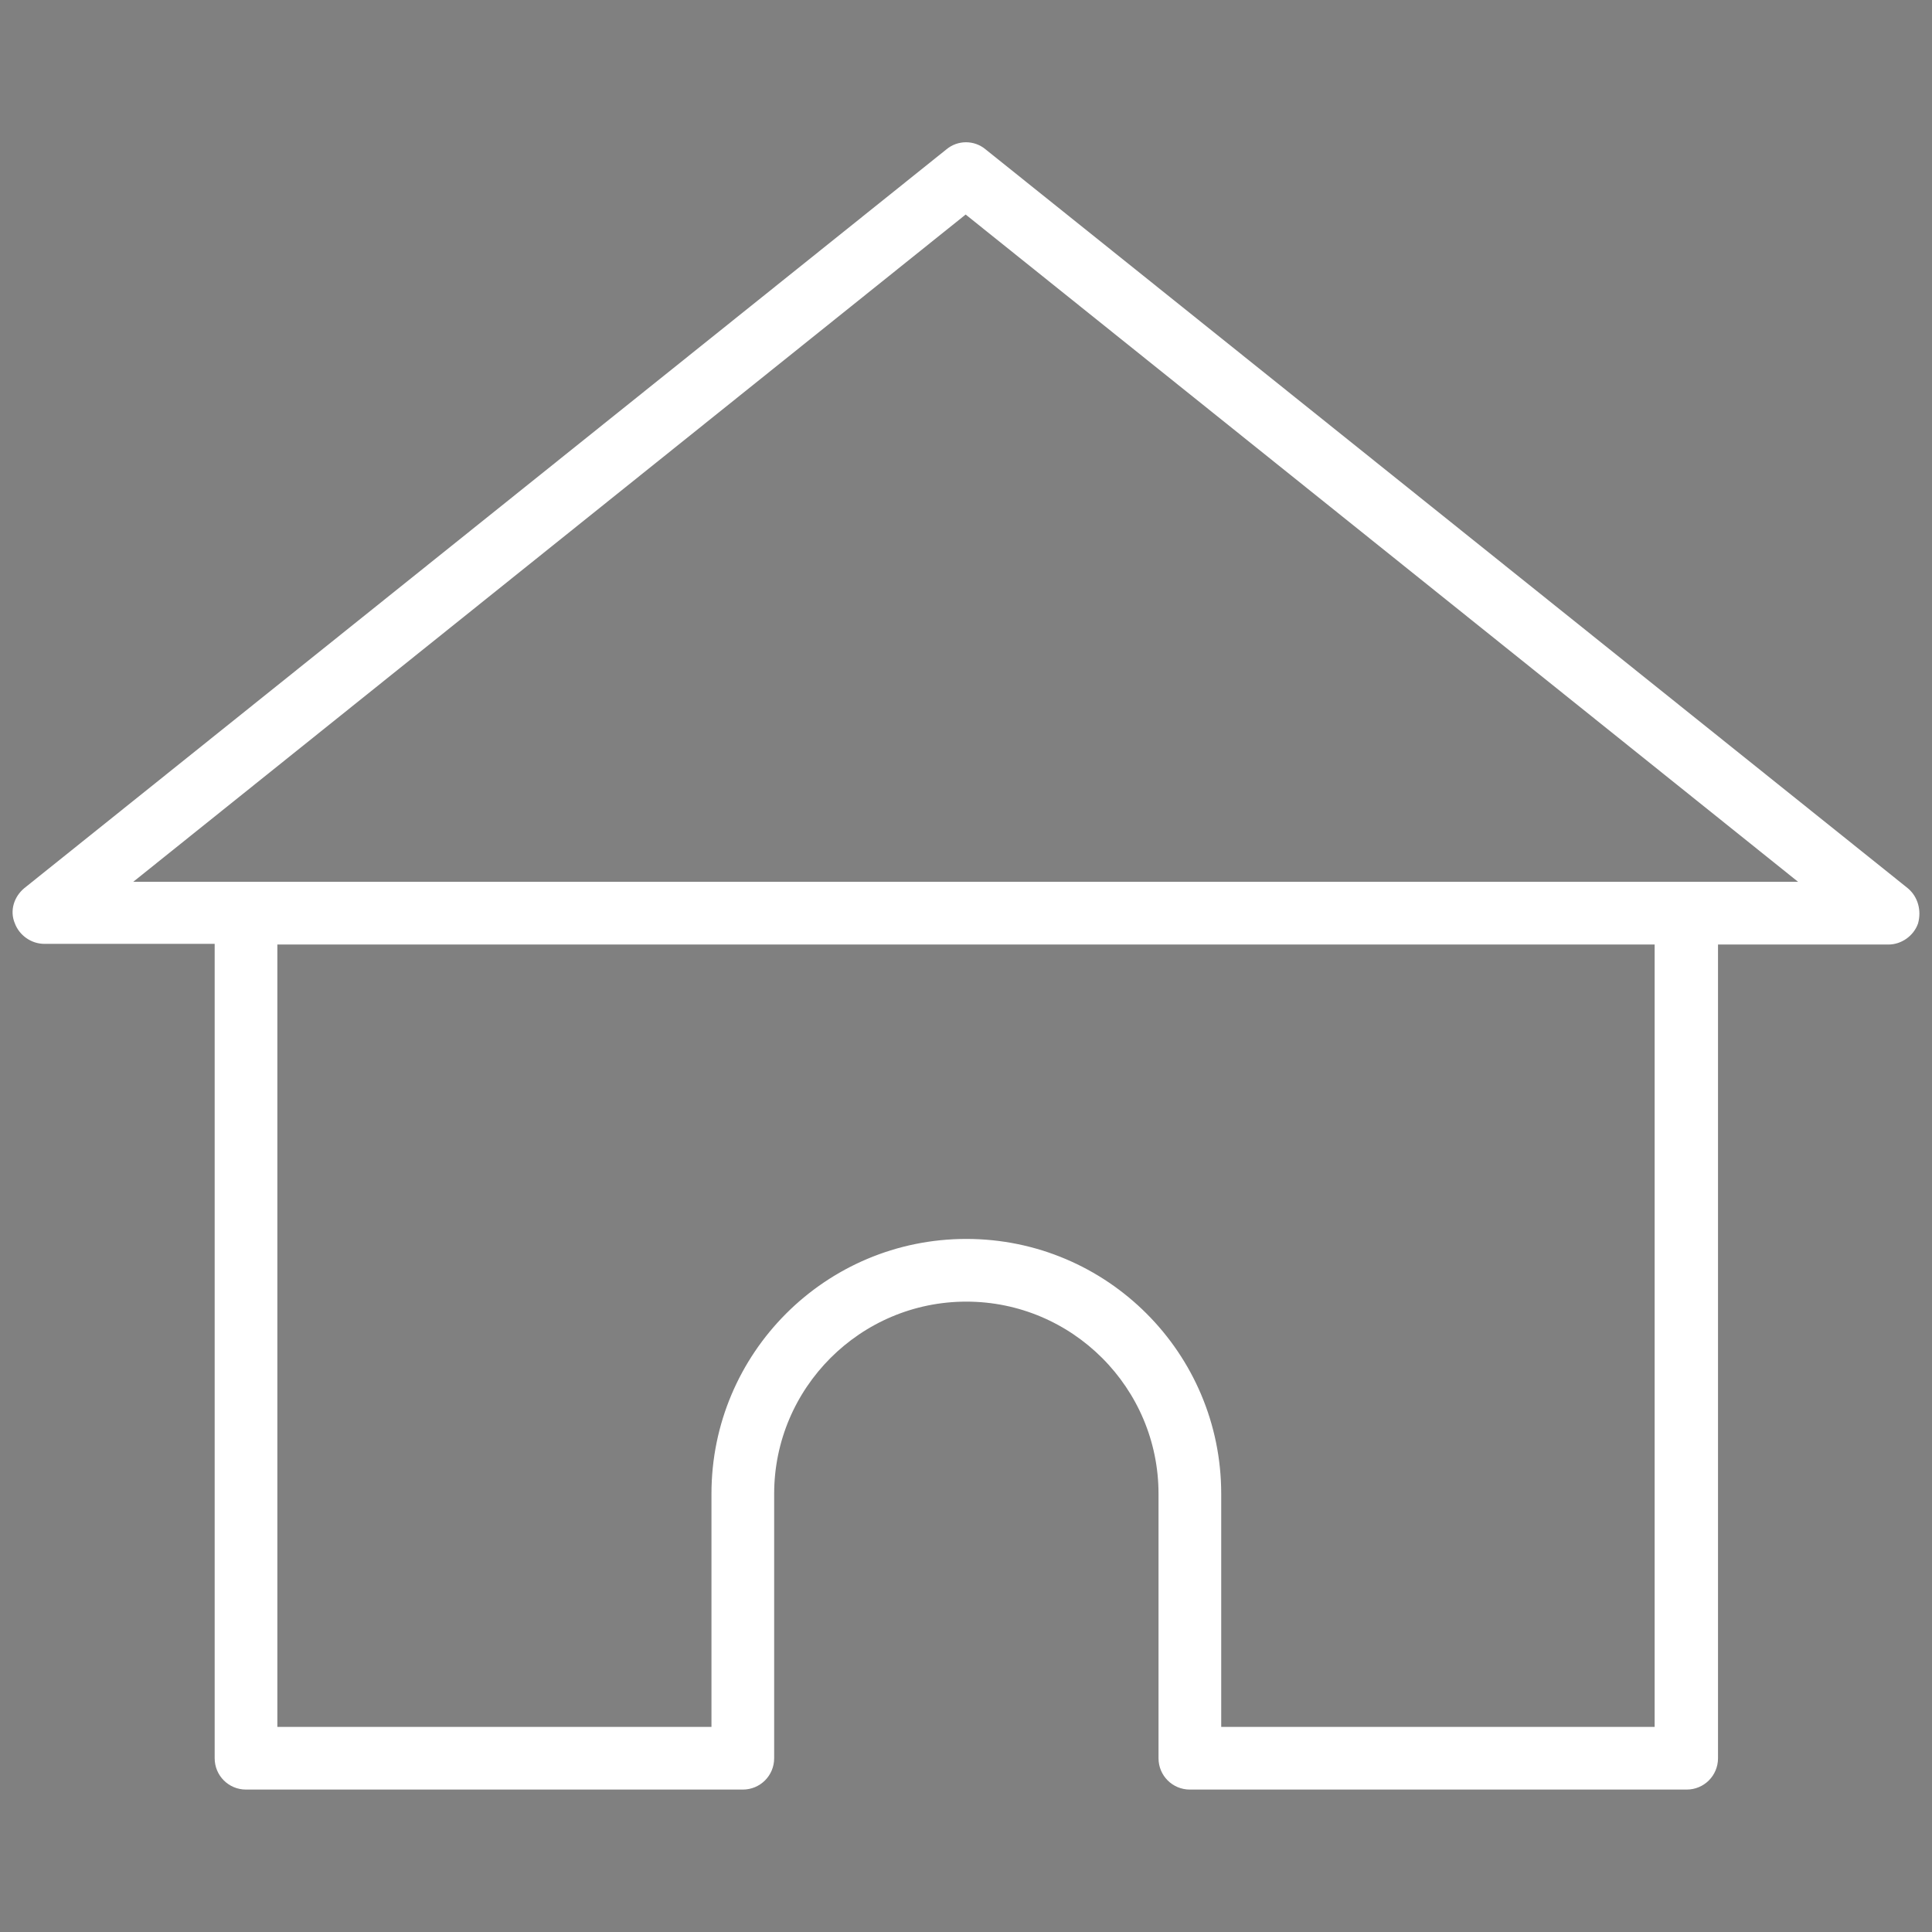 <?xml version="1.0" encoding="utf-8"?>
<!-- Generator: Adobe Illustrator 26.1.0, SVG Export Plug-In . SVG Version: 6.00 Build 0)  -->
<svg version="1.1" id="레이어_1" xmlns="http://www.w3.org/2000/svg" xmlns:xlink="http://www.w3.org/1999/xlink" x="0px"
	 y="0px" viewBox="0 0 283.5 283.5" style="enable-background:new 0 0 283.5 283.5;" xml:space="preserve">
<rect x="0" y="0" width="283.5" height="283.5" fill="#808080" stroke="none"/>
<style type="text/css">
	.st0{stroke:#000000;stroke-width:2.94;stroke-miterlimit:10;}
	.st1{fill:#FFFFFF;}
	.st2{fill:none;}
	.st3{fill:#231815;}
	.st4{fill:#211815;}
	.st5{fill:#FFFFFF;stroke:#FFFFFF;stroke-width:2;stroke-miterlimit:10;}
</style>
<g>
	<path class="st0" d="M280.5,516.9c0-0.1-0.1-0.1-0.1-0.2c0-0.1-0.1-0.3-0.2-0.4c0-0.1-0.1-0.1-0.1-0.2c-0.1-0.1-0.2-0.2-0.2-0.3
		c-0.1-0.1-0.1-0.1-0.2-0.2c-0.1-0.1-0.1-0.1-0.2-0.2c0,0-0.1,0-0.1,0c0,0,0,0-0.1,0l-51.1-26.1c-0.7-0.4-1.5-0.4-2.2,0L175,515.4
		c0,0,0,0-0.1,0c0,0-0.1,0-0.1,0c-0.1,0.1-0.1,0.1-0.2,0.2c-0.1,0.1-0.1,0.1-0.2,0.2c-0.1,0.1-0.2,0.2-0.2,0.3
		c0,0.1-0.1,0.1-0.1,0.2c-0.1,0.1-0.1,0.3-0.2,0.4c0,0.1-0.1,0.1-0.1,0.2c-0.1,0.2-0.1,0.4-0.1,0.6V555h-63.9v-37.5
		c0-0.2,0-0.4-0.1-0.6c0-0.1-0.1-0.1-0.1-0.2c0-0.1-0.1-0.3-0.2-0.4c0-0.1-0.1-0.1-0.1-0.2c-0.1-0.1-0.2-0.2-0.2-0.3
		c-0.1-0.1-0.1-0.1-0.2-0.2c-0.1-0.1-0.1-0.1-0.2-0.2c0,0-0.1,0-0.1,0c0,0,0,0-0.1,0l-51.1-26.1c-0.7-0.4-1.5-0.4-2.2,0L4.1,515.4
		c0,0,0,0-0.1,0c0,0-0.1,0-0.1,0c-0.1,0-0.1,0.1-0.2,0.2c-0.1,0.1-0.1,0.1-0.2,0.2c-0.1,0.1-0.2,0.2-0.2,0.3c0,0.1-0.1,0.1-0.1,0.2
		c-0.1,0.1-0.1,0.3-0.2,0.4c0,0.1-0.1,0.1-0.1,0.2c-0.1,0.2-0.1,0.4-0.1,0.6v63.8c0,0.9,0.5,1.7,1.3,2.1l51.1,26.1
		c0.1,0,0.2,0.1,0.3,0.1c0.1,0,0.1,0.1,0.2,0.1c0.2,0.1,0.4,0.1,0.6,0.1s0.4,0,0.6-0.1c0.1,0,0.1,0,0.2-0.1c0.1,0,0.2-0.1,0.3-0.1
		l51.1-26.1c0.8-0.4,1.3-1.2,1.3-2.1v-21.4h63.9v21.4c0,0.9,0.5,1.7,1.3,2.1l51.1,26.1c0.1,0,0.2,0.1,0.3,0.1c0.1,0,0.1,0.1,0.2,0.1
		c0.2,0.1,0.4,0.1,0.6,0.1s0.4,0,0.6-0.1c0.1,0,0.1,0,0.2-0.1c0.1,0,0.2-0.1,0.3-0.1l51.1-26.1c0.8-0.4,1.3-1.2,1.3-2.1v-63.8
		C280.6,517.3,280.6,517.1,280.5,516.9z M56.3,494.1l45.8,23.4l-45.8,23.4l-45.8-23.4L56.3,494.1z M7.7,521.5l46.2,23.6v58.3
		L7.7,579.8V521.5z M104.9,579.8l-46.2,23.6v-58.3l46.2-23.6V555H93.9c-1.3,0-2.4,1.1-2.4,2.4s1.1,2.4,2.4,2.4h11.1V579.8z
		 M227.2,494.1l45.8,23.4l-45.8,23.4l-45.8-23.4L227.2,494.1z M178.5,559.9h8.6c1.3,0,2.4-1.1,2.4-2.4s-1.1-2.4-2.4-2.4h-8.6v-33.6
		l46.2,23.6v58.3l-46.2-23.6V559.9z M229.6,603.5v-58.3l46.2-23.6v58.3L229.6,603.5z"/>
	<path class="st0" d="M87.9,496.7c0.7,0,1.3-0.3,1.8-0.8l21.3-24.5l28.4,14.5c0.1,0,0.2,0.1,0.3,0.1c0.1,0,0.1,0.1,0.2,0.1
		c0.2,0.1,0.4,0.1,0.6,0.1s0.4,0,0.6-0.1c0.1,0,0.1,0,0.2-0.1c0.1,0,0.2-0.1,0.3-0.1l25.1-12.8l19.9,22.9c0.5,0.5,1.1,0.8,1.8,0.8
		c0.6,0,1.1-0.2,1.6-0.6c1-0.9,1.1-2.4,0.2-3.4l-19.1-22l21.5-11c0.8-0.4,1.3-1.2,1.3-2.1v-63.8c0-0.2,0-0.4-0.1-0.6
		c0-0.1-0.1-0.1-0.1-0.2c0-0.1-0.1-0.3-0.2-0.4c0-0.1-0.1-0.1-0.1-0.2c-0.1-0.1-0.1-0.2-0.2-0.3c-0.1-0.1-0.1-0.1-0.2-0.2
		c-0.1-0.1-0.1-0.1-0.2-0.2c0,0-0.1,0-0.1,0c0,0,0,0-0.1,0l-51.1-26.1c-0.7-0.4-1.5-0.4-2.2,0l-51.1,26.1c0,0,0,0-0.1,0.1
		c0,0-0.1,0-0.1,0c-0.1,0-0.1,0.1-0.2,0.2c-0.1,0.1-0.1,0.1-0.2,0.2c-0.1,0.1-0.2,0.2-0.2,0.3c-0.1,0.1-0.1,0.1-0.1,0.2
		c-0.1,0.1-0.1,0.3-0.2,0.4c0,0.1-0.1,0.1-0.1,0.2c-0.1,0.2-0.1,0.4-0.1,0.6v63.8c0,0.9,0.5,1.7,1.3,2.1l18.2,9.3l-20.6,23.6
		c-0.9,1-0.8,2.5,0.2,3.4C86.7,496.5,87.3,496.7,87.9,496.7z M189.2,456.1L167.9,467l-4.8-5.5c-0.9-1-2.4-1.1-3.4-0.2
		c-1,0.9-1.1,2.4-0.2,3.4l4,4.6l-20.6,10.5v-58.3l46.2-23.6L189.2,456.1L189.2,456.1z M140.5,370.5l45.8,23.4l-45.8,23.4l-45.8-23.4
		L140.5,370.5z M91.9,456.1v-58.3l46.2,23.6v58.3l-23.8-12.2l2.5-2.9c0.9-1,0.8-2.5-0.2-3.4c-1-0.9-2.5-0.8-3.4,0.2l-3.3,3.8
		L91.9,456.1z"/>
</g>
<g>
	<g>
		<circle class="st1" cx="141.7" cy="820.1" r="134.2"/>
		<path d="M141.7,959C65.1,959,2.8,896.7,2.8,820.1s62.3-138.9,138.9-138.9s138.9,62.3,138.9,138.9S218.3,959,141.7,959z
			 M141.7,690.7c-71.4,0-129.4,58.1-129.4,129.4s58.1,129.4,129.4,129.4c71.4,0,129.4-58.1,129.4-129.4S213.1,690.7,141.7,690.7z"/>
	</g>
	<g>
		<path class="st1" d="M187.8,774.1h-69.1c-12.7,0-23,10.3-23,23l0,0c0,12.7,10.3,23,23,23h46c12.7,0,23,10.3,23,23l0,0
			c0,12.7-10.3,23-23,23H95.7"/>
		<path d="M164.7,870.9H95.7c-2.6,0-4.7-2.1-4.7-4.7s2.1-4.7,4.7-4.7h69.1c10.1,0,18.3-8.2,18.3-18.3s-8.2-18.3-18.3-18.3h-46
			c-15.3,0-27.8-12.4-27.8-27.7c0-15.3,12.4-27.8,27.8-27.8h69.1c2.6,0,4.7,2.1,4.7,4.7s-2.1,4.7-4.7,4.7h-69.1
			c-10.1,0-18.3,8.2-18.3,18.3s8.2,18.3,18.3,18.3h46c15.3,0,27.8,12.4,27.8,27.8C192.5,858.4,180.1,870.9,164.7,870.9z"/>
	</g>
	<g>
		<line class="st2" x1="129.9" y1="743.4" x2="129.9" y2="896.8"/>
		<path d="M129.9,901.6c-2.6,0-4.7-2.1-4.7-4.7V743.4c0-2.6,2.1-4.7,4.7-4.7s4.7,2.1,4.7,4.7v153.4
			C134.6,899.5,132.5,901.6,129.9,901.6z"/>
	</g>
	<g>
		<line class="st2" x1="153.6" y1="743.4" x2="153.6" y2="896.8"/>
		<path d="M153.6,901.6c-2.6,0-4.7-2.1-4.7-4.7V743.4c0-2.6,2.1-4.7,4.7-4.7s4.7,2.1,4.7,4.7v153.4
			C158.3,899.5,156.2,901.6,153.6,901.6z"/>
	</g>
</g>
<g>
	<g>
		<path class="st3" d="M241.3,1247.6H42.2c-21.7,0-39.3-17.7-39.3-39.3v-135c0-21.7,17.6-39.3,39.3-39.3h199.1
			c21.7,0,39.3,17.7,39.3,39.3v135C280.6,1229.9,263,1247.6,241.3,1247.6z M42.2,1043.5c-16.4,0-29.7,13.3-29.7,29.7v135
			c0,16.4,13.3,29.7,29.7,29.7h199.1c16.4,0,29.7-13.3,29.7-29.7v-135c0-16.4-13.3-29.7-29.7-29.7H42.2z"/>
	</g>
	<g>
		<path class="st3" d="M275.8,1171.8h-67.3c-17.2,0-31.2-14-31.2-31.2s14-31.2,31.2-31.2h67.3c2.7,0,4.8,2.2,4.8,4.8v52.6
			C280.6,1169.7,278.5,1171.8,275.8,1171.8z M208.5,1119.2c-11.9,0-21.5,9.6-21.5,21.5c0,11.9,9.6,21.5,21.5,21.5H271v-43
			L208.5,1119.2L208.5,1119.2z"/>
	</g>
	<g>
		<line class="st2" x1="218.5" y1="1140.7" x2="221.9" y2="1140.7"/>
		<path class="st3" d="M221.9,1145.5h-3.4c-2.7,0-4.8-2.2-4.8-4.8s2.2-4.8,4.8-4.8h3.4c2.7,0,4.8,2.2,4.8,4.8
			S224.6,1145.5,221.9,1145.5z"/>
	</g>
</g>
<g>
	<path class="st4" d="M66.7,1441.2h115.9c2.4,0,4.3-1.9,4.3-4.3c0-2.4-1.9-4.3-4.3-4.3H66.7c-2.4,0-4.3,1.9-4.3,4.3
		C62.4,1439.2,64.3,1441.2,66.7,1441.2z"/>
	<path class="st4" d="M66.7,1480.3h115.9c2.4,0,4.3-1.9,4.3-4.3s-1.9-4.3-4.3-4.3H66.7c-2.4,0-4.3,1.9-4.3,4.3
		C62.4,1478.3,64.3,1480.3,66.7,1480.3z"/>
	<path class="st4" d="M186.9,1515.1c0-2.4-1.9-4.3-4.3-4.3H66.7c-2.4,0-4.3,1.9-4.3,4.3s1.9,4.3,4.3,4.3h115.9
		C185,1519.4,186.9,1517.5,186.9,1515.1z"/>
	<path class="st4" d="M249,1358.6h-71.4l-26.7-28.2c0,0,0,0,0,0c-0.1-0.1-0.3-0.2-0.4-0.3c-0.1-0.1-0.2-0.1-0.2-0.2
		c-0.2-0.1-0.4-0.2-0.6-0.3c-0.1,0-0.1-0.1-0.2-0.1c-0.5-0.2-1.1-0.3-1.7-0.3H34.5c-2.4,0-4.3,1.9-4.3,4.3V1572
		c0,2.4,1.9,4.3,4.3,4.3h33.6v26.2c0,2.4,1.9,4.3,4.3,4.3H249c2.4,0,4.3-1.9,4.3-4.3v-239.6C253.3,1360.5,251.4,1358.6,249,1358.6z
		 M152.1,1344.2l56.4,59.6h-56.4V1344.2z M38.8,1337.7h104.6v70.4c0,2.4,1.9,4.3,4.3,4.3H213v155.3H38.8V1337.7z M244.7,1598.2H76.8
		v-21.8h140.6c2.4,0,4.3-1.9,4.3-4.3v-165.1c0-1.1-0.4-2.2-1.2-3l-34.7-36.7h58.9L244.7,1598.2L244.7,1598.2z"/>
</g>
<path class="st5" d="M279.3,131.1L144,22.7c-1.3-1.1-3.2-1.1-4.5,0L4.2,131.1c-1.2,1-1.7,2.6-1.1,4c0.5,1.4,1.9,2.4,3.4,2.4h26V258
	c0,2,1.6,3.6,3.6,3.6h72.9c2,0,3.6-1.6,3.6-3.6v-38.8c0-16.1,13.1-29.2,29.2-29.2c16.1,0,29.2,13.1,29.2,29.2V258
	c0,2,1.6,3.6,3.6,3.6h72.9c2,0,3.6-1.6,3.6-3.6V137.6h26c1.5,0,2.9-1,3.4-2.4C280.9,133.7,280.5,132.1,279.3,131.1z M243.8,254.4
	h-65.6v-35.2c0-20.1-16.3-36.4-36.4-36.4s-36.4,16.3-36.4,36.4v35.2H39.7V137.6h204.1L243.8,254.4L243.8,254.4z M247.4,130.4H36.1
	H16.7l125-100.2l125,100.2H247.4z"/>
</svg>
